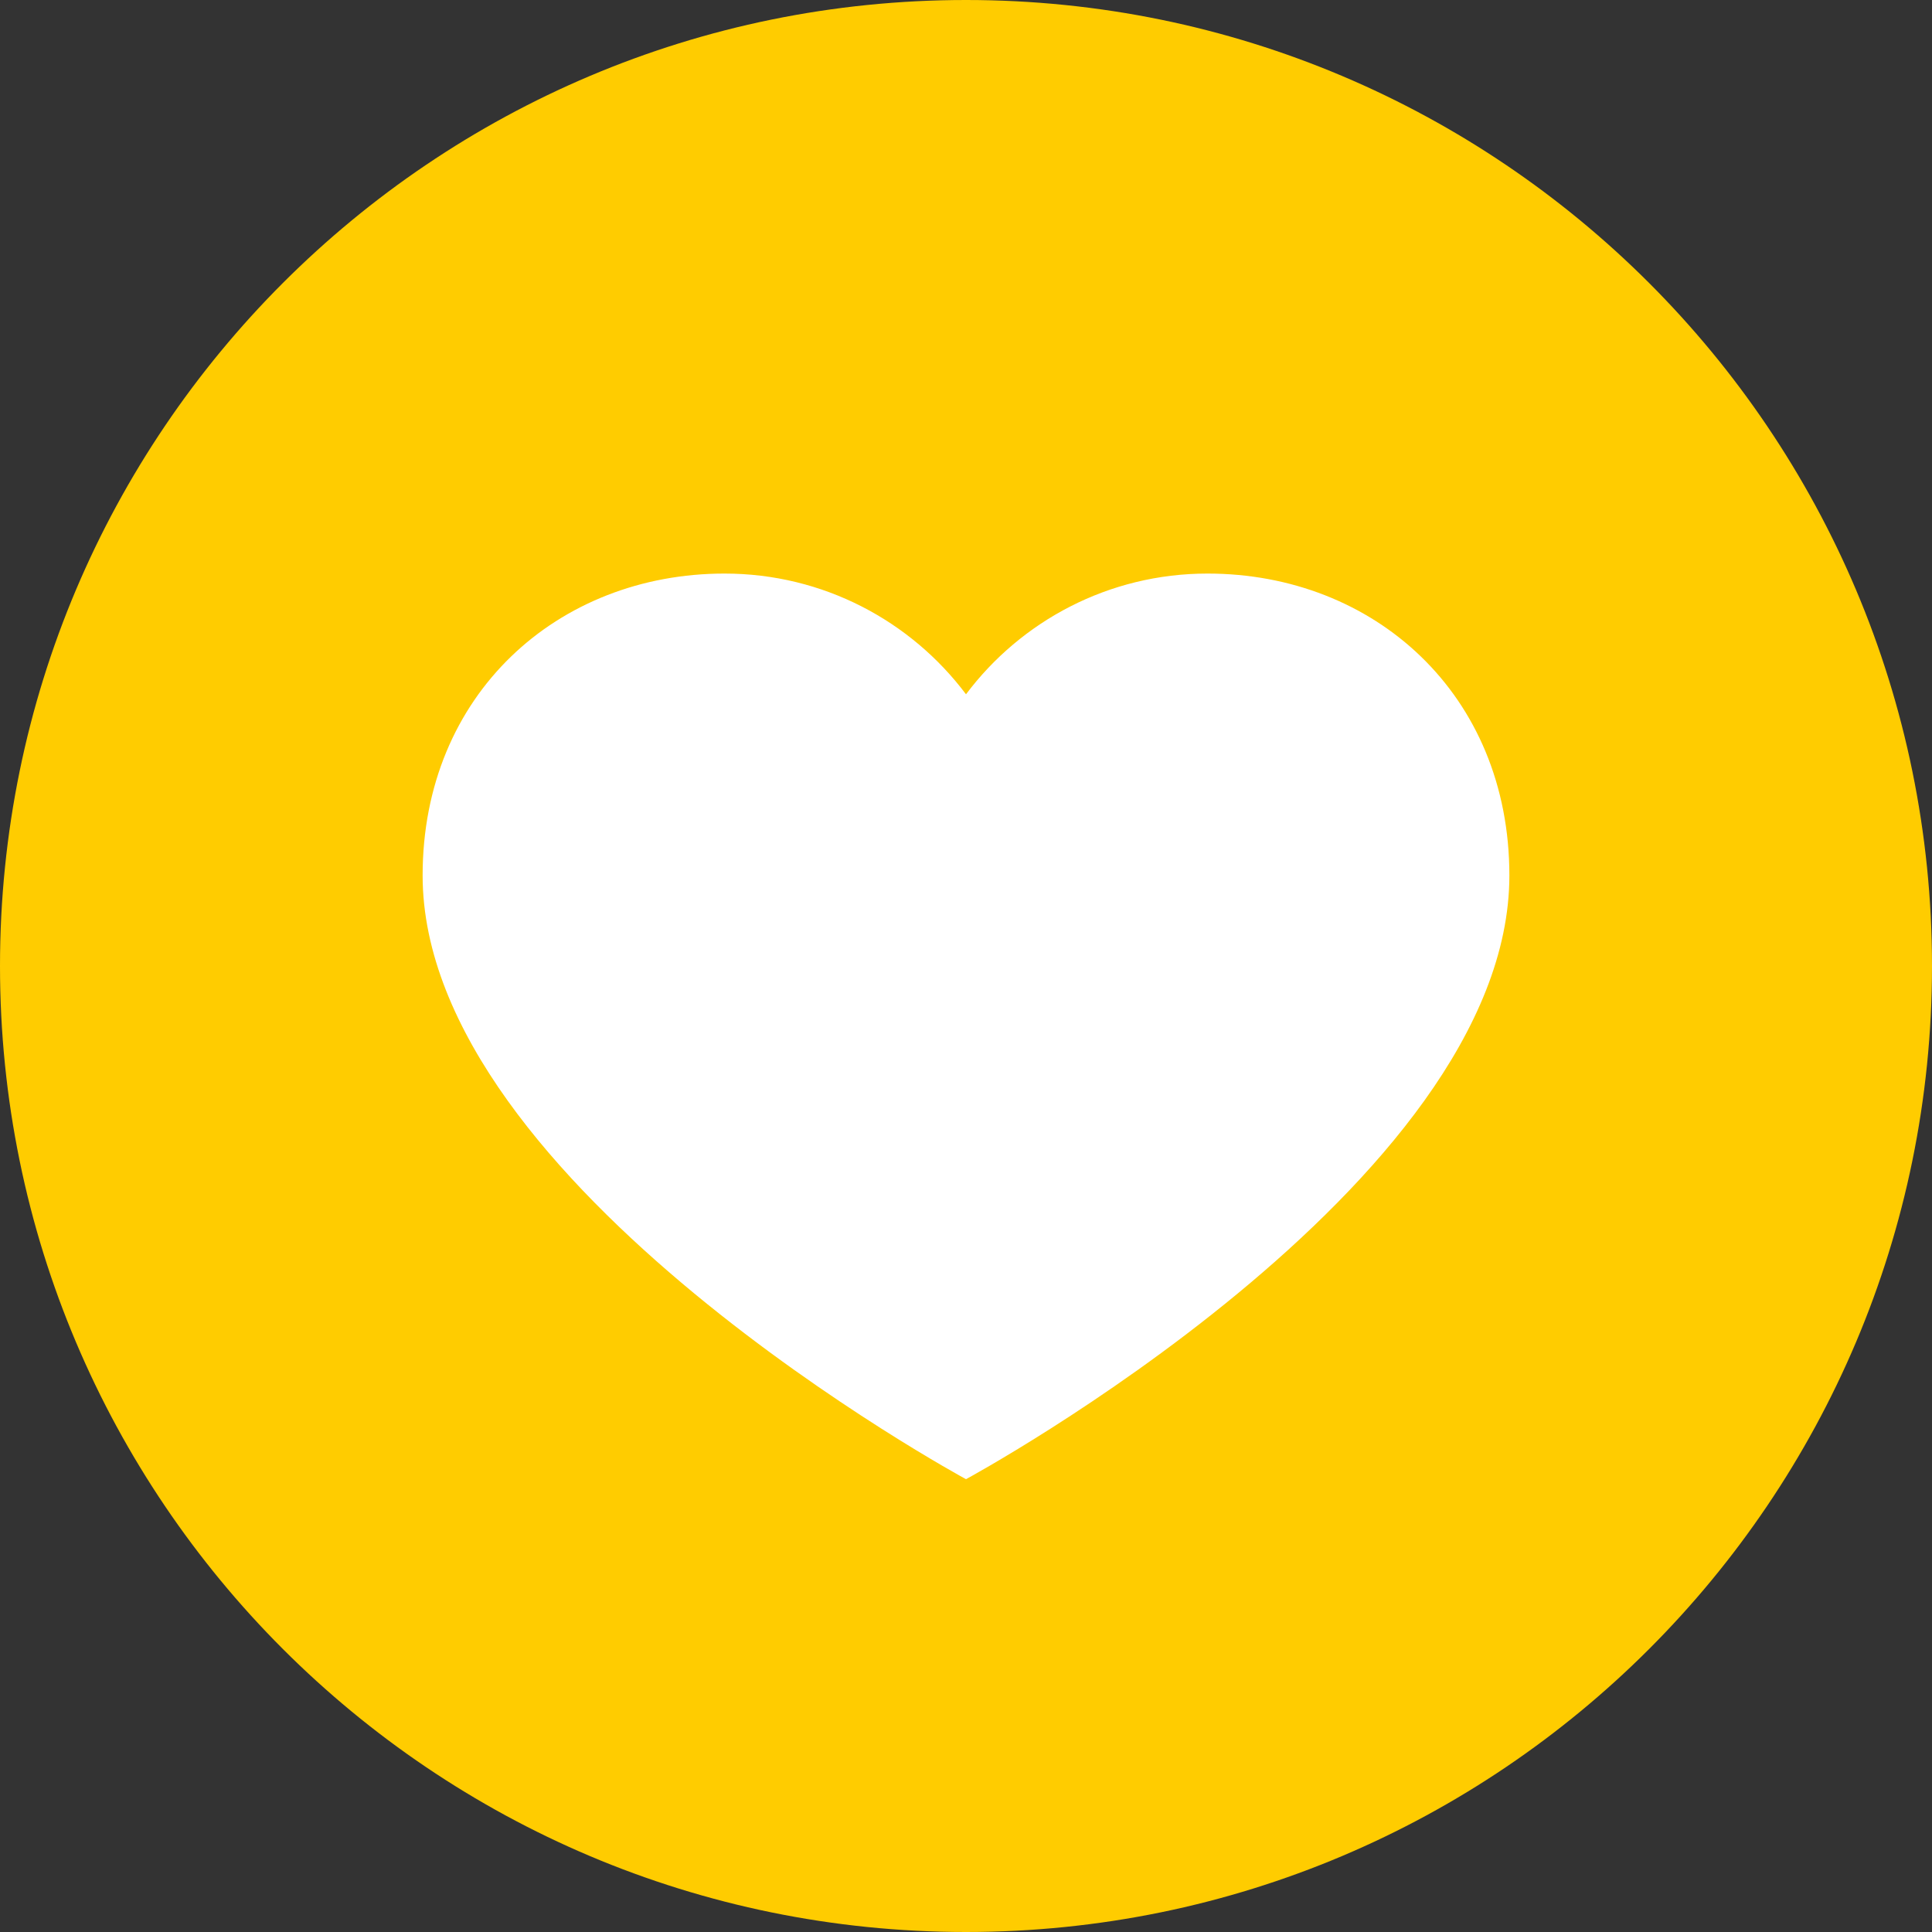 <?xml version="1.0" encoding="UTF-8" standalone="no"?>
<svg width="64px" height="64px" viewBox="0 0 64 64" version="1.1" xmlns="http://www.w3.org/2000/svg" xmlns:xlink="http://www.w3.org/1999/xlink" xmlns:sketch="http://www.bohemiancoding.com/sketch/ns">
    <rect x="0" y="0" width="64" height="64" fill="#333333" stroke="none"/>
    <!-- Generator: Sketch 3.4 (15575) - http://www.bohemiancoding.com/sketch -->
    <title>c-heart-yellow</title>
    <desc>Created with Sketch.</desc>
    <defs></defs>
    <g id="Page-1" stroke="none" stroke-width="1" fill="none" fill-rule="evenodd" sketch:type="MSPage">
        <g id="c-heart-yellow" sketch:type="MSArtboardGroup">
            <path d="M32,64 C49.673,64 64,49.673 64,32 C64,14.327 49.673,0 32,0 C14.327,0 0,14.327 0,32 C0,49.673 14.327,64 32,64 Z" id="Oval-1" fill="#FFCC00" sketch:type="MSShapeGroup"></path>
            <path d="M32,49 C32,49 14,39.264 14,29 C14,23 18.477,19 24,19 C27.271,19 30.176,20.571 32,22.999 C33.824,20.571 36.729,19 40,19 C45.523,19 50,23 50,29 C50,39.264 32,49 32,49 Z" id="Oval-183" fill="#FFFFFF" sketch:type="MSShapeGroup"></path>
        </g>
    </g>
</svg>